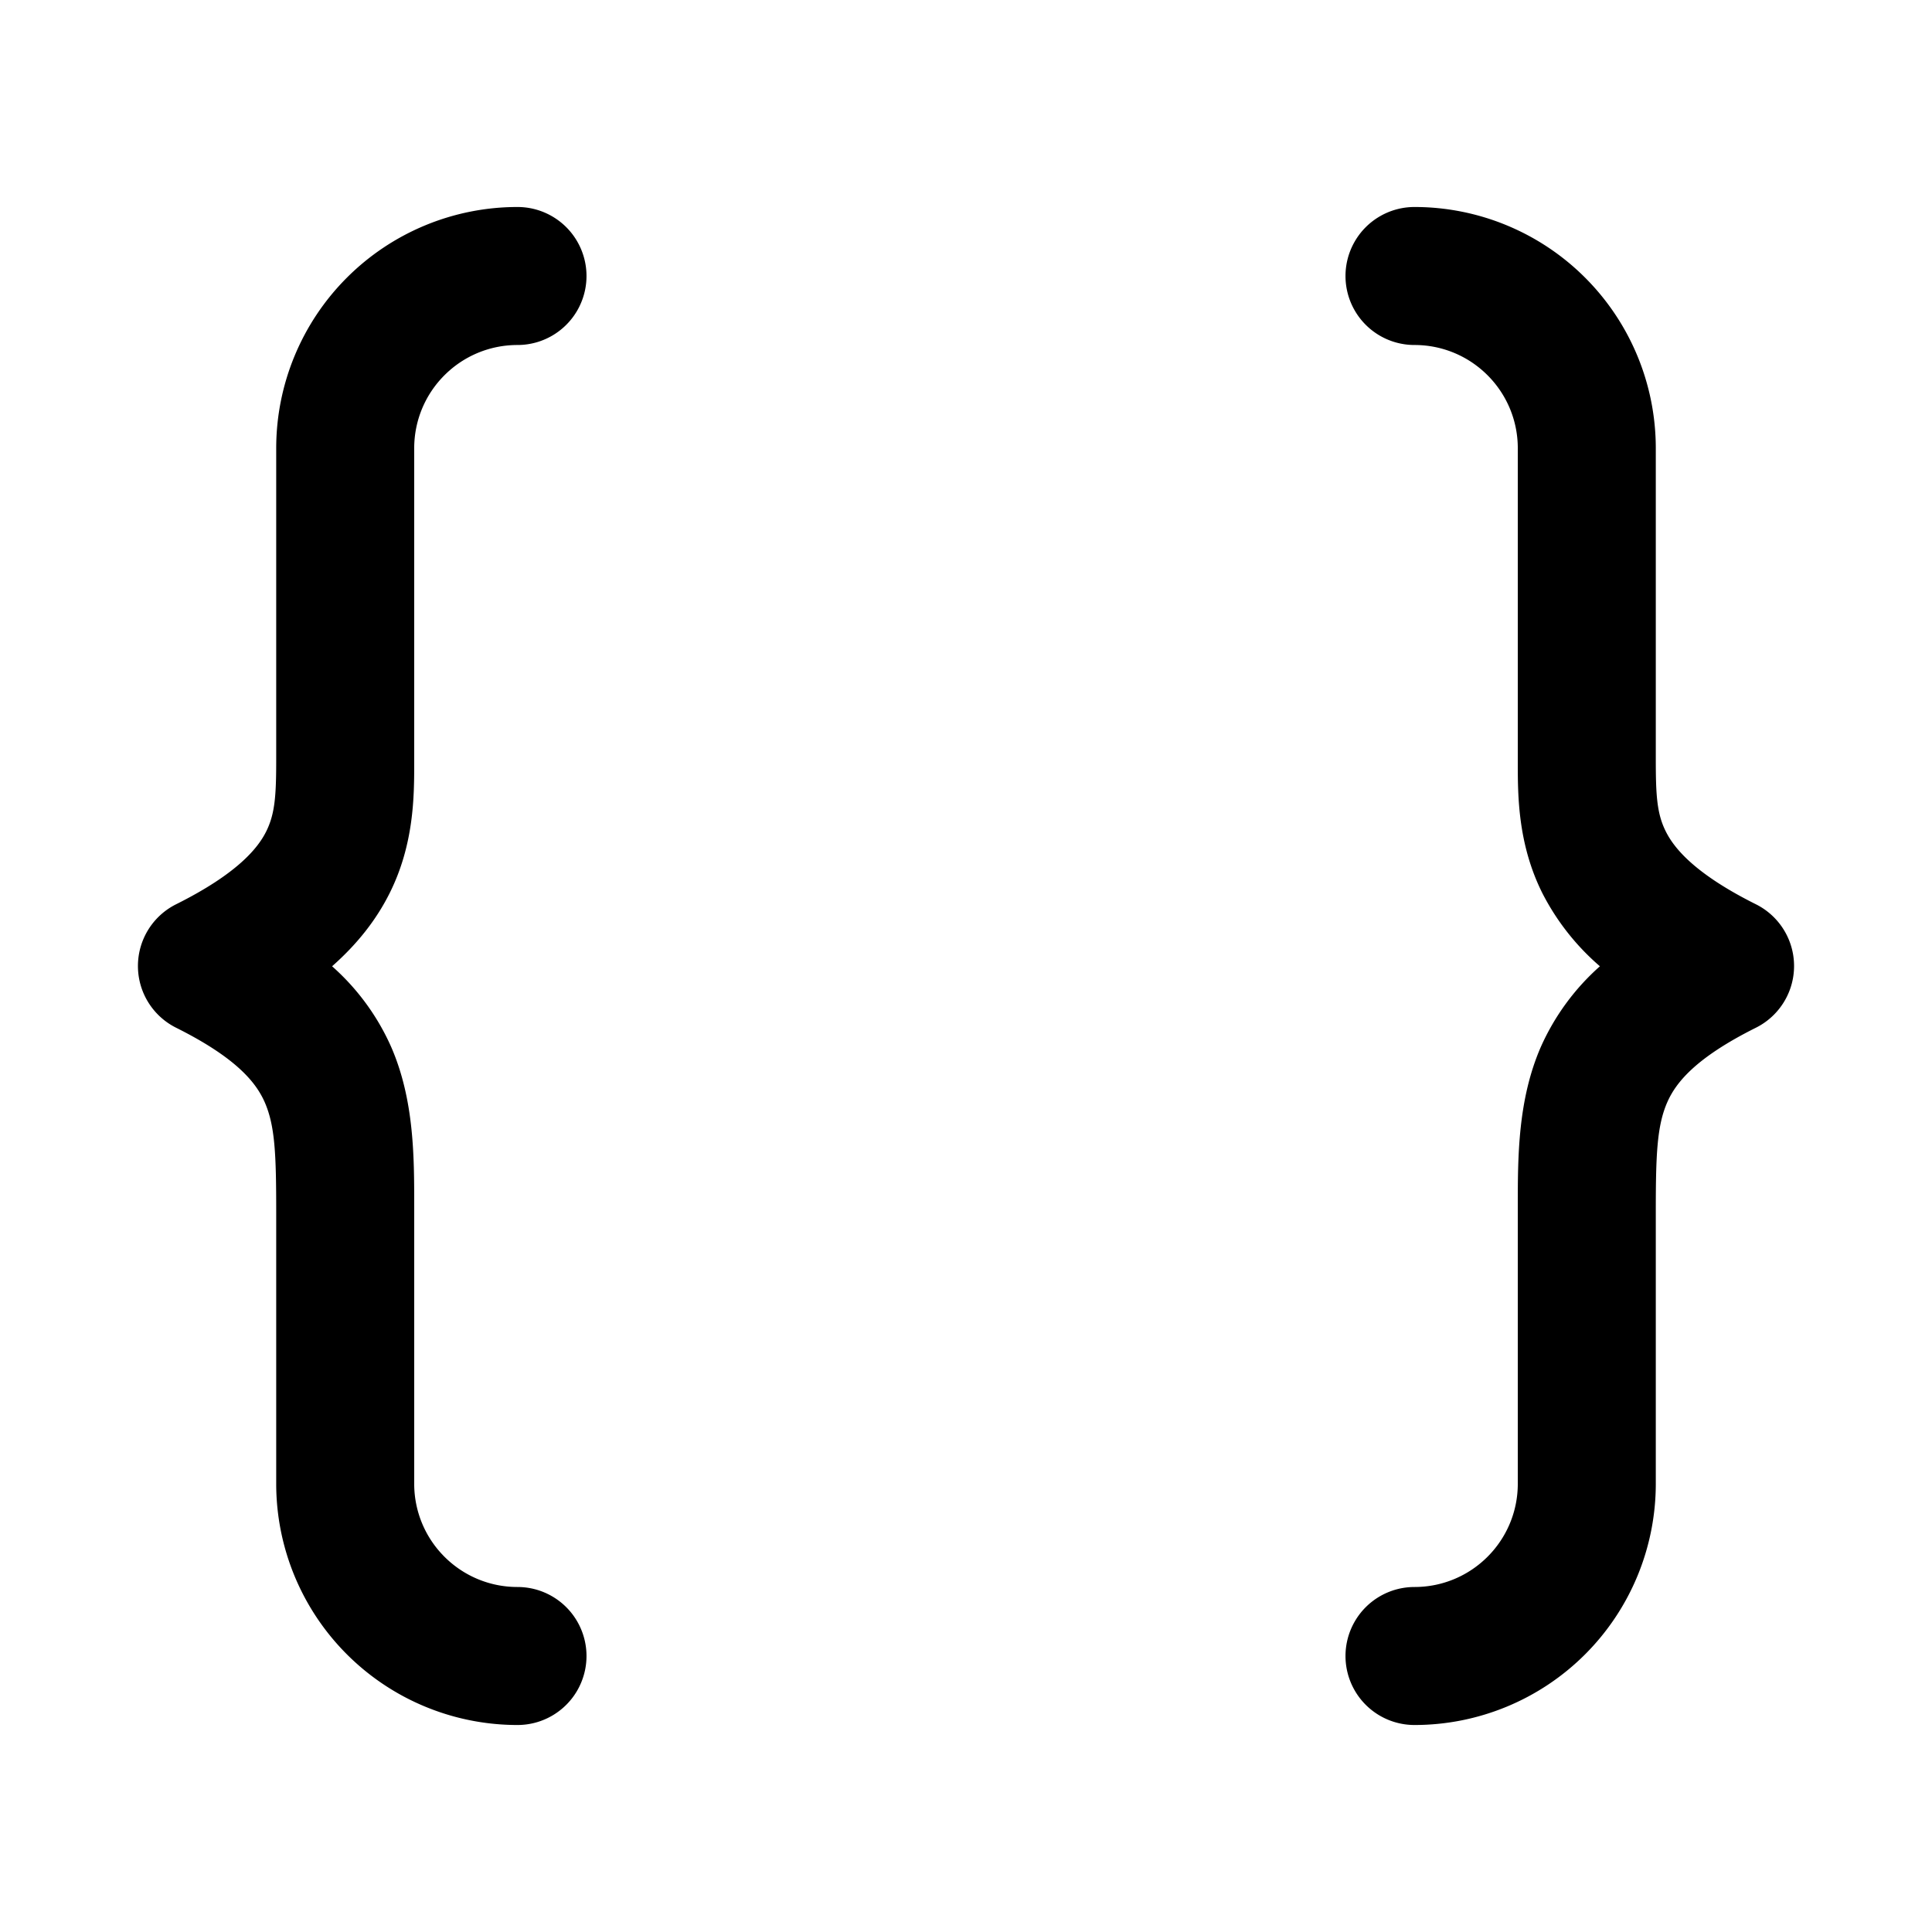 <svg xmlns="http://www.w3.org/2000/svg" xmlns:xlink="http://www.w3.org/1999/xlink" width="28" height="28" viewBox="0 0 28 28"><path fill="currentColor" d="M7.5 3a3.497 3.497 0 0 0-3.497 3.497V11c0 .524-.016.792-.146 1.052c-.12.24-.417.61-1.304 1.053a1 1 0 0 0 0 1.79c.883.441 1.16.8 1.283 1.078c.15.342.167.756.167 1.592v3.938A3.497 3.497 0 0 0 7.5 25a1 1 0 1 0 0-2c-.827 0-1.497-.67-1.497-1.497v-4.026c0-.71 0-1.541-.336-2.309a3.404 3.404 0 0 0-.854-1.164c.367-.324.64-.673.832-1.056c.359-.715.358-1.422.358-1.899V6.497C6.003 5.67 6.673 5 7.5 5a1 1 0 0 0 0-2Zm13 0a3.497 3.497 0 0 1 3.497 3.497V11c0 .524.015.792.146 1.052c.12.24.417.61 1.304 1.053a1 1 0 0 1 0 1.79c-.883.441-1.16.8-1.283 1.078c-.15.342-.167.756-.167 1.592v3.938A3.497 3.497 0 0 1 20.5 25a1 1 0 1 1 0-2c.827 0 1.497-.67 1.497-1.497v-4.026c0-.71 0-1.541.336-2.309a3.42 3.42 0 0 1 .854-1.164a3.5 3.5 0 0 1-.832-1.056c-.359-.715-.358-1.422-.358-1.899V6.497C21.997 5.67 21.327 5 20.5 5a1 1 0 1 1 0-2Z"/></svg>